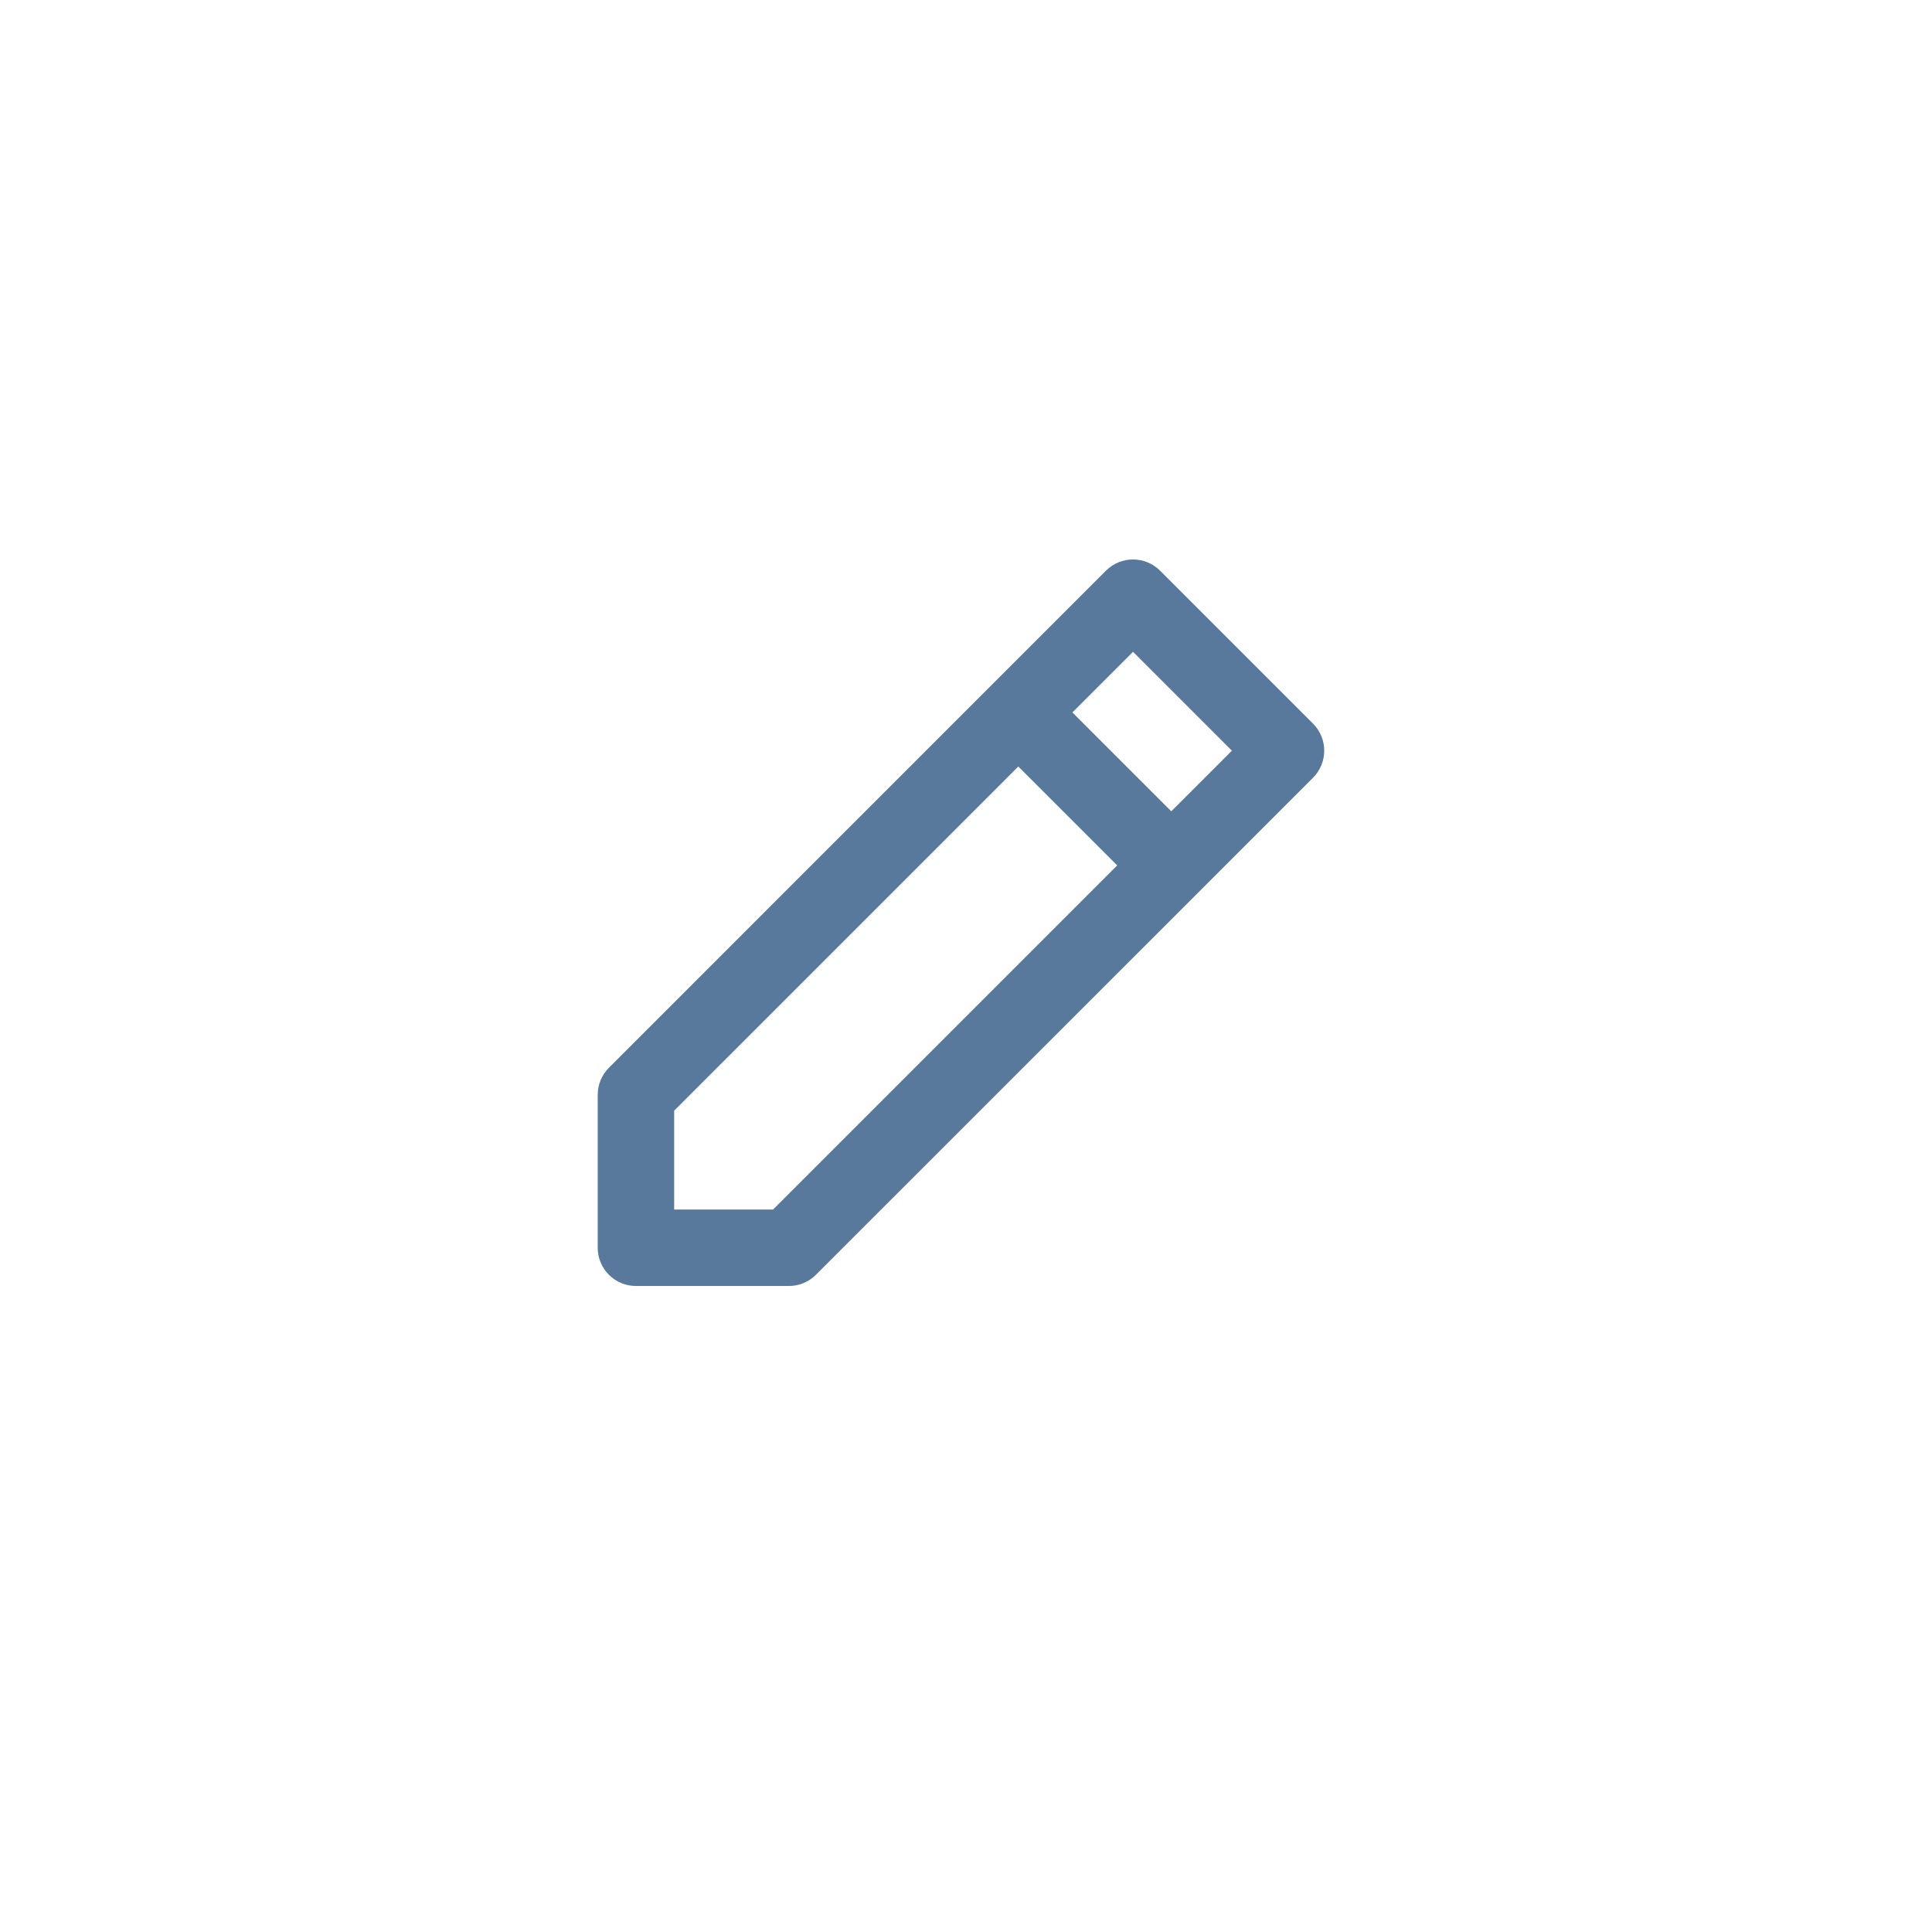 <svg width="40" height="40" viewBox="0 0 40 40" fill="none" xmlns="http://www.w3.org/2000/svg">
<path d="M22.898 11.815C23.208 11.506 23.709 11.506 24.018 11.815L27.185 14.982C27.494 15.291 27.494 15.792 27.185 16.102L16.893 26.393C16.745 26.542 16.543 26.625 16.333 26.625H13.167C12.729 26.625 12.375 26.271 12.375 25.833V22.667C12.375 22.457 12.458 22.255 12.607 22.107L20.523 14.19L22.898 11.815ZM21.083 15.87L13.958 22.995V25.042H16.005L23.13 17.917L21.083 15.87ZM24.25 16.797L25.505 15.542L23.458 13.495L22.203 14.75L24.25 16.797Z" fill="#59799C"/>
</svg>

